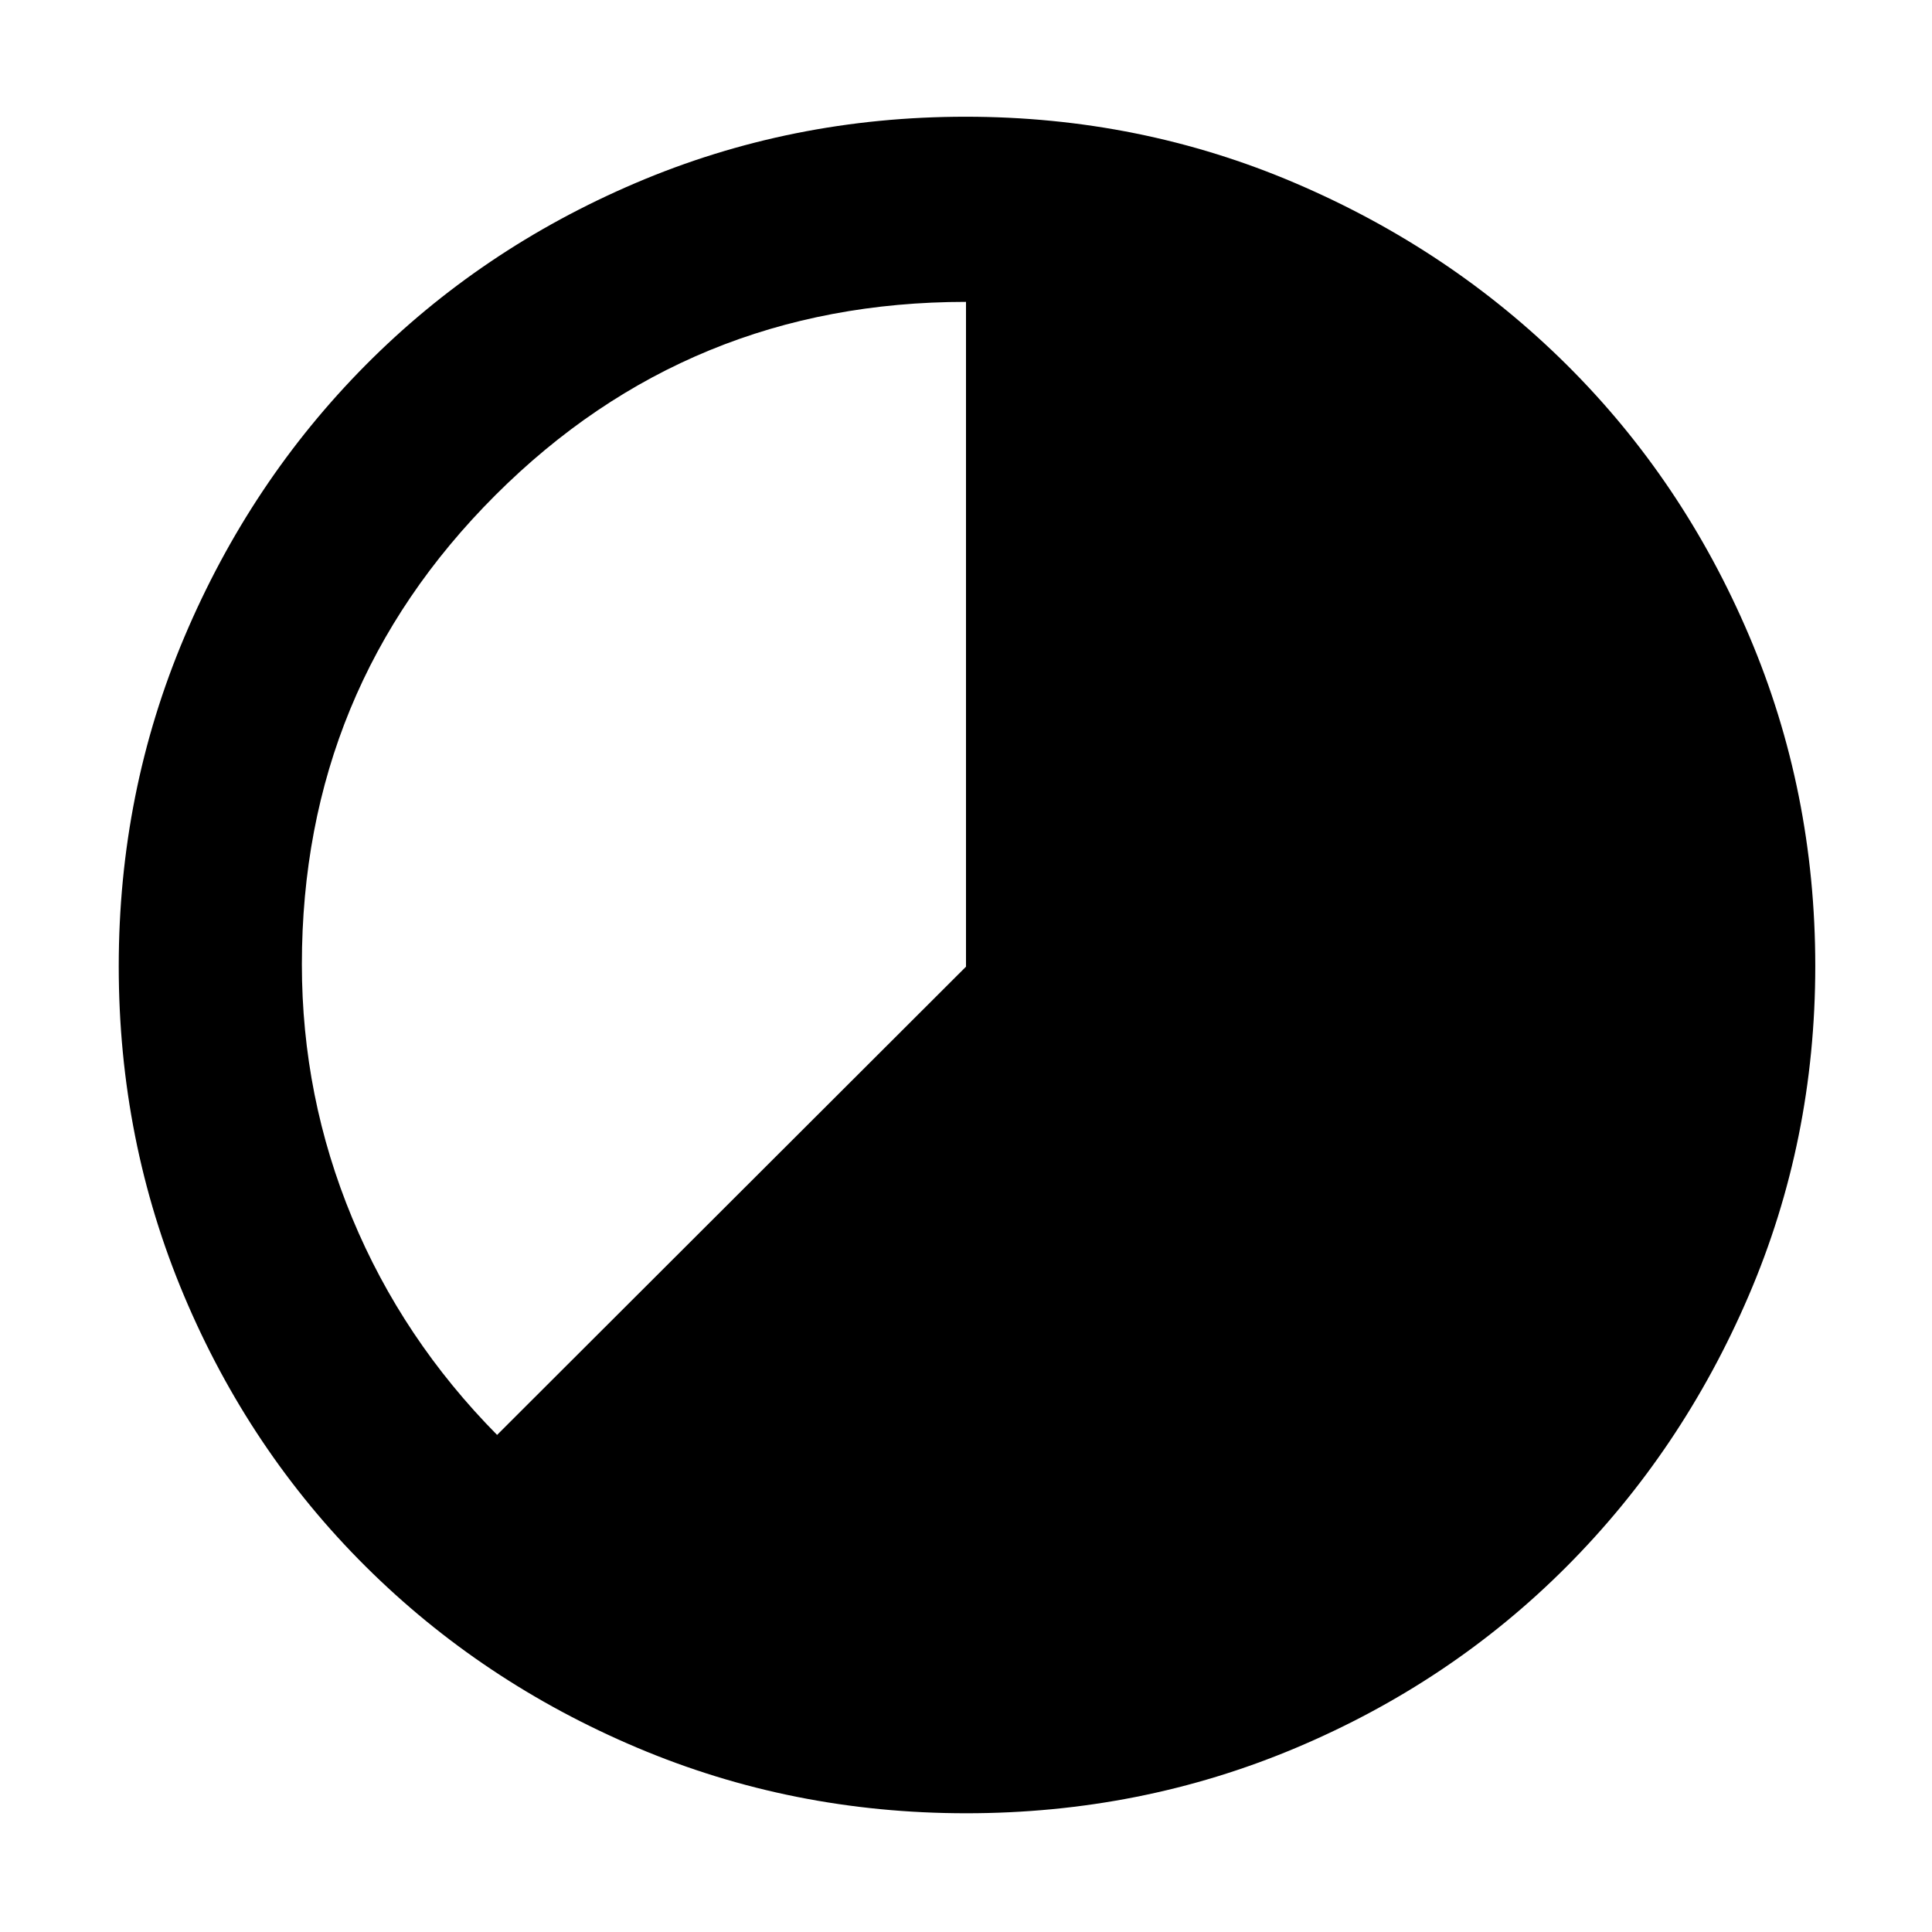 <svg xmlns="http://www.w3.org/2000/svg" height="48" viewBox="0 -960 960 960" width="48"><path d="M480.14-59q-86.63 0-163.73-32.66-77.11-32.65-134.81-90.06-57.71-57.41-90.16-134.46Q59-393.23 59-479.86q0-86.63 32.66-163.73 32.65-77.11 89.9-134.87 57.26-57.76 134.38-90.65Q393.07-902 479.78-902q86.71 0 163.93 33.03 77.22 33.02 134.91 90.35 57.68 57.33 90.53 134.56T902-480q0 86.77-33.1 163.85-33.11 77.09-90.57 134.68-57.46 57.58-134.51 90.03Q566.77-59 480.14-59ZM247-247l233-232.66V-810q-137.74 0-233.87 96.07T150-480.83q0 65.83 25 126.05 25 60.23 72 107.78Z"/></svg>
